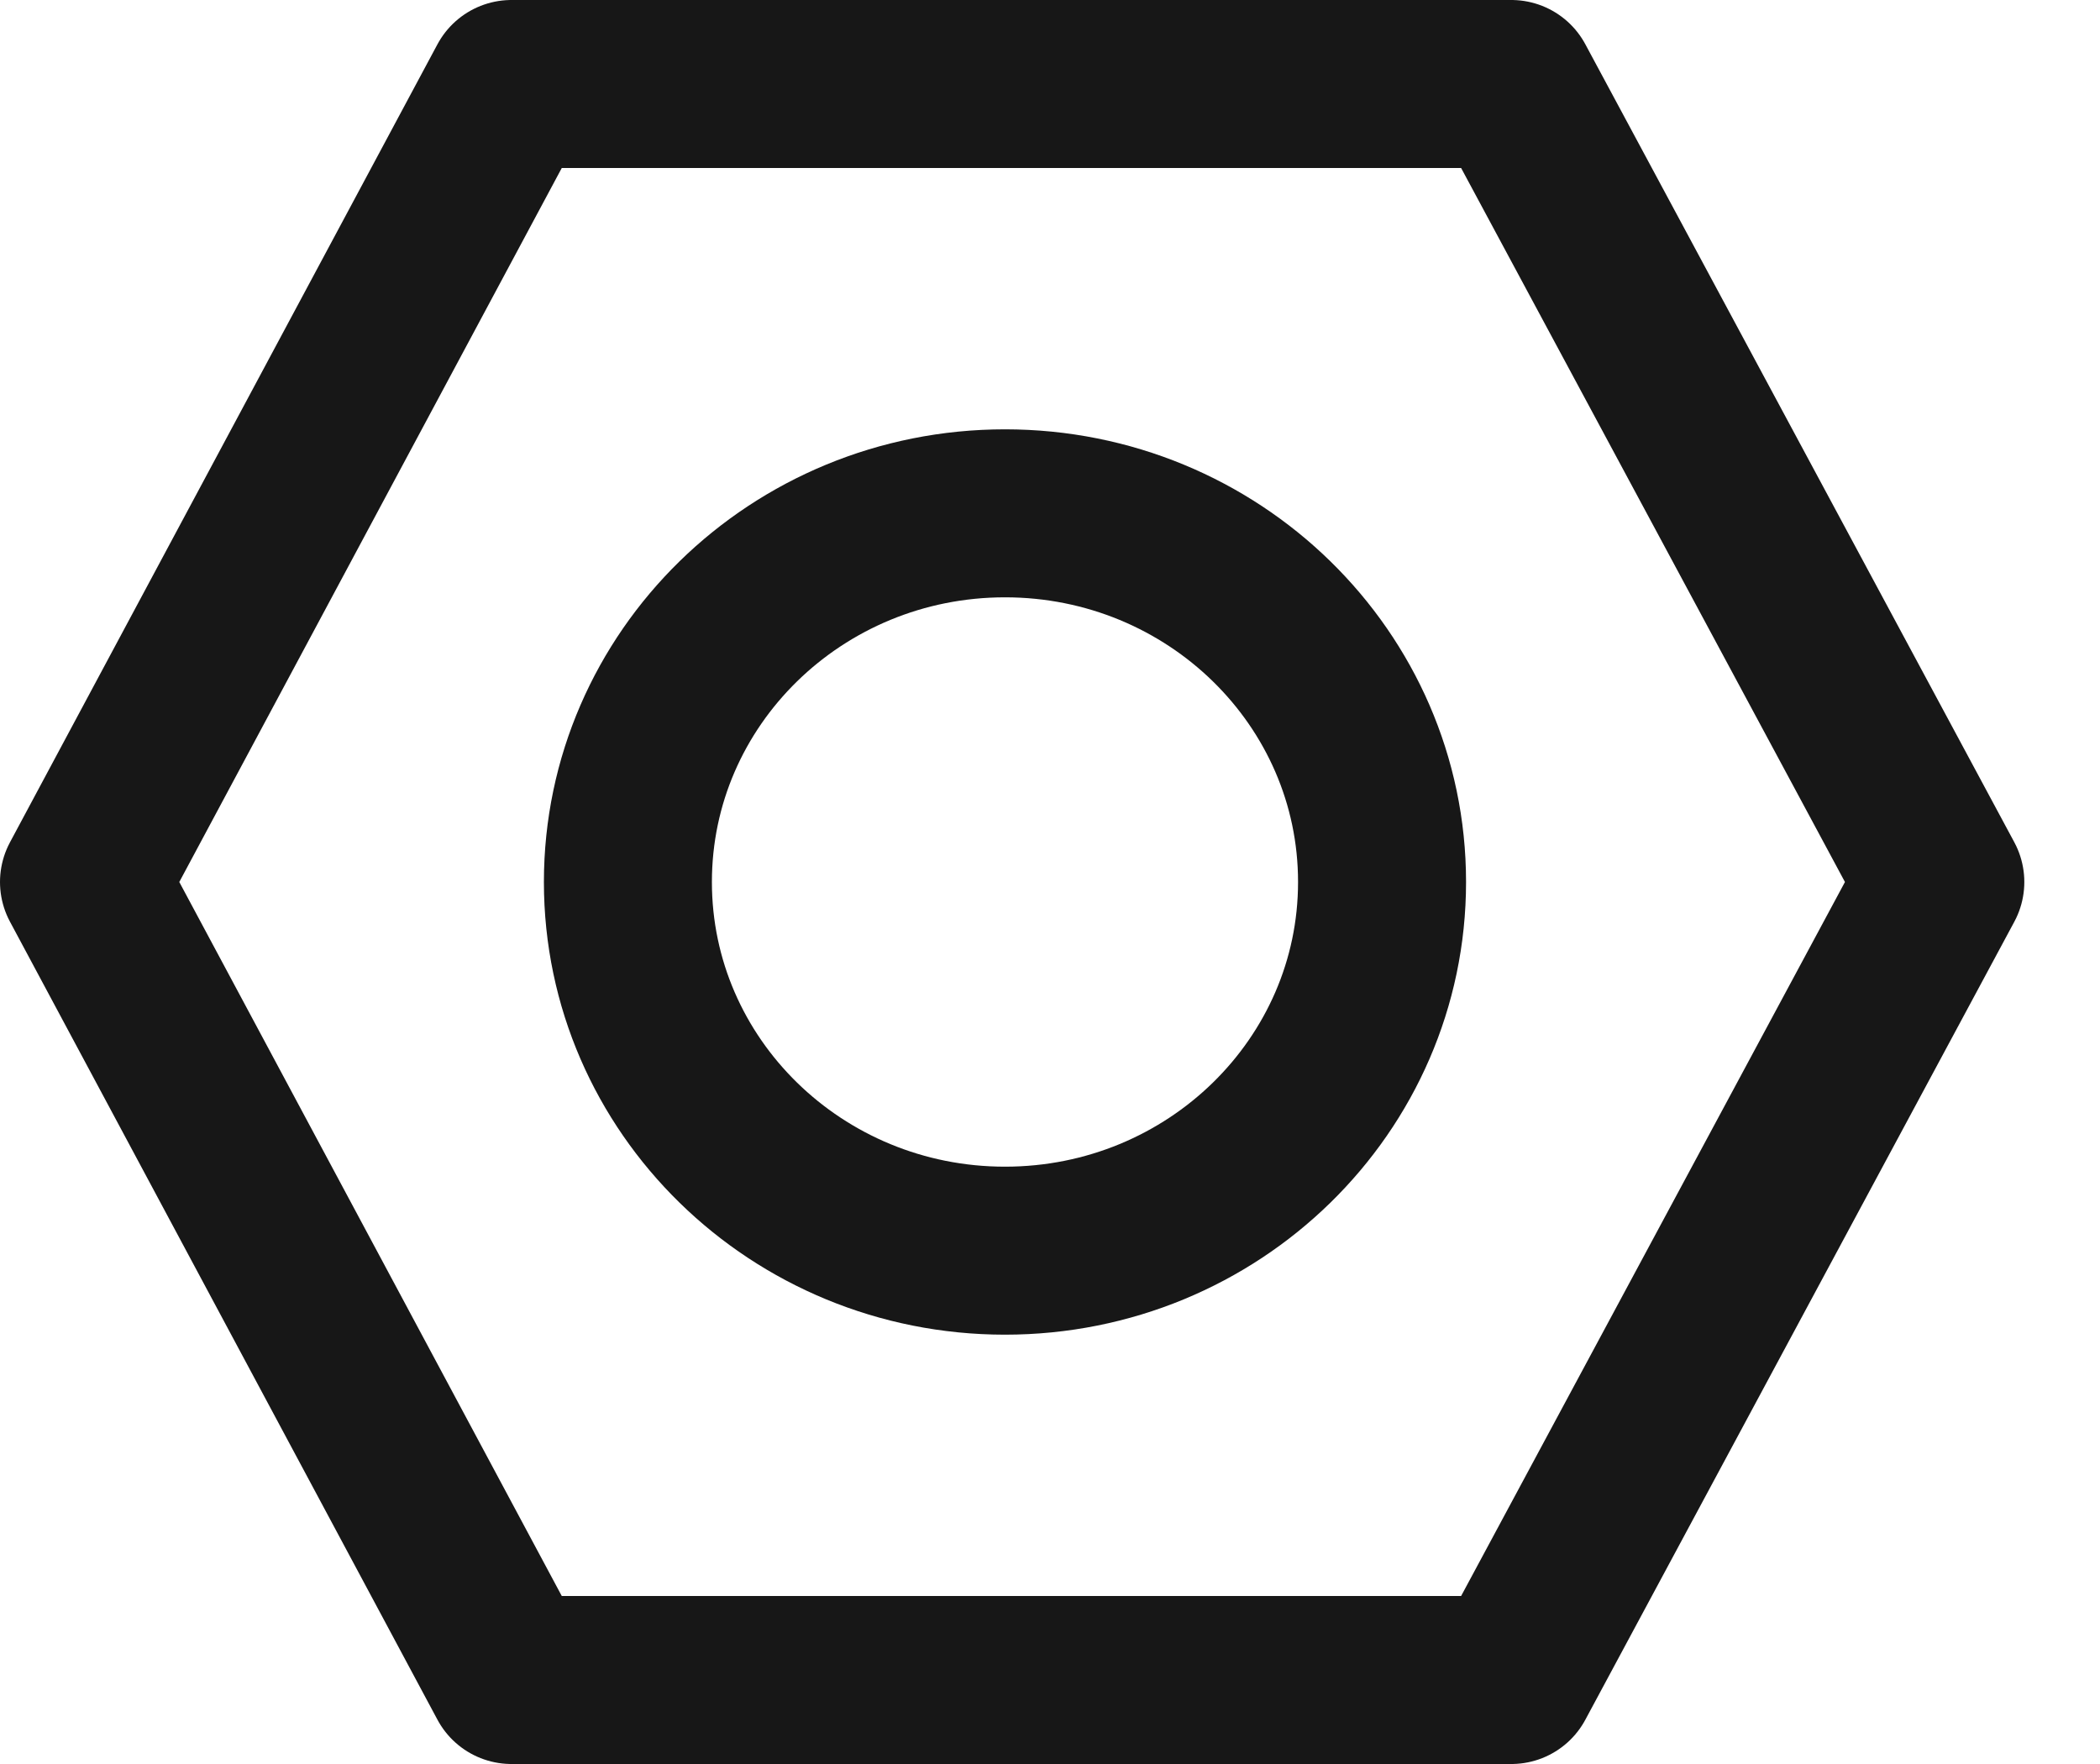 <svg width="25" height="21" viewBox="0 0 25 21" fill="none" xmlns="http://www.w3.org/2000/svg">
<g id="Group 629">
<g id="Group 834">
<g id="Group 845">
<path id="Trazado 799" d="M17.992 1L23.099 10.5L17.992 20H6.089L1 10.5L6.089 1L17.992 1Z" stroke="#171717" stroke-width="2" stroke-linecap="round" stroke-linejoin="round"/>
<path id="Elipse 7" d="M11.964 14.889C14.443 14.889 16.453 12.924 16.453 10.5C16.453 8.076 14.443 6.111 11.964 6.111C9.485 6.111 7.475 8.076 7.475 10.5C7.475 12.924 9.485 14.889 11.964 14.889Z" stroke="#171717" stroke-width="2" stroke-linecap="round" stroke-linejoin="round"/>
</g>
</g>
</g>
</svg>
